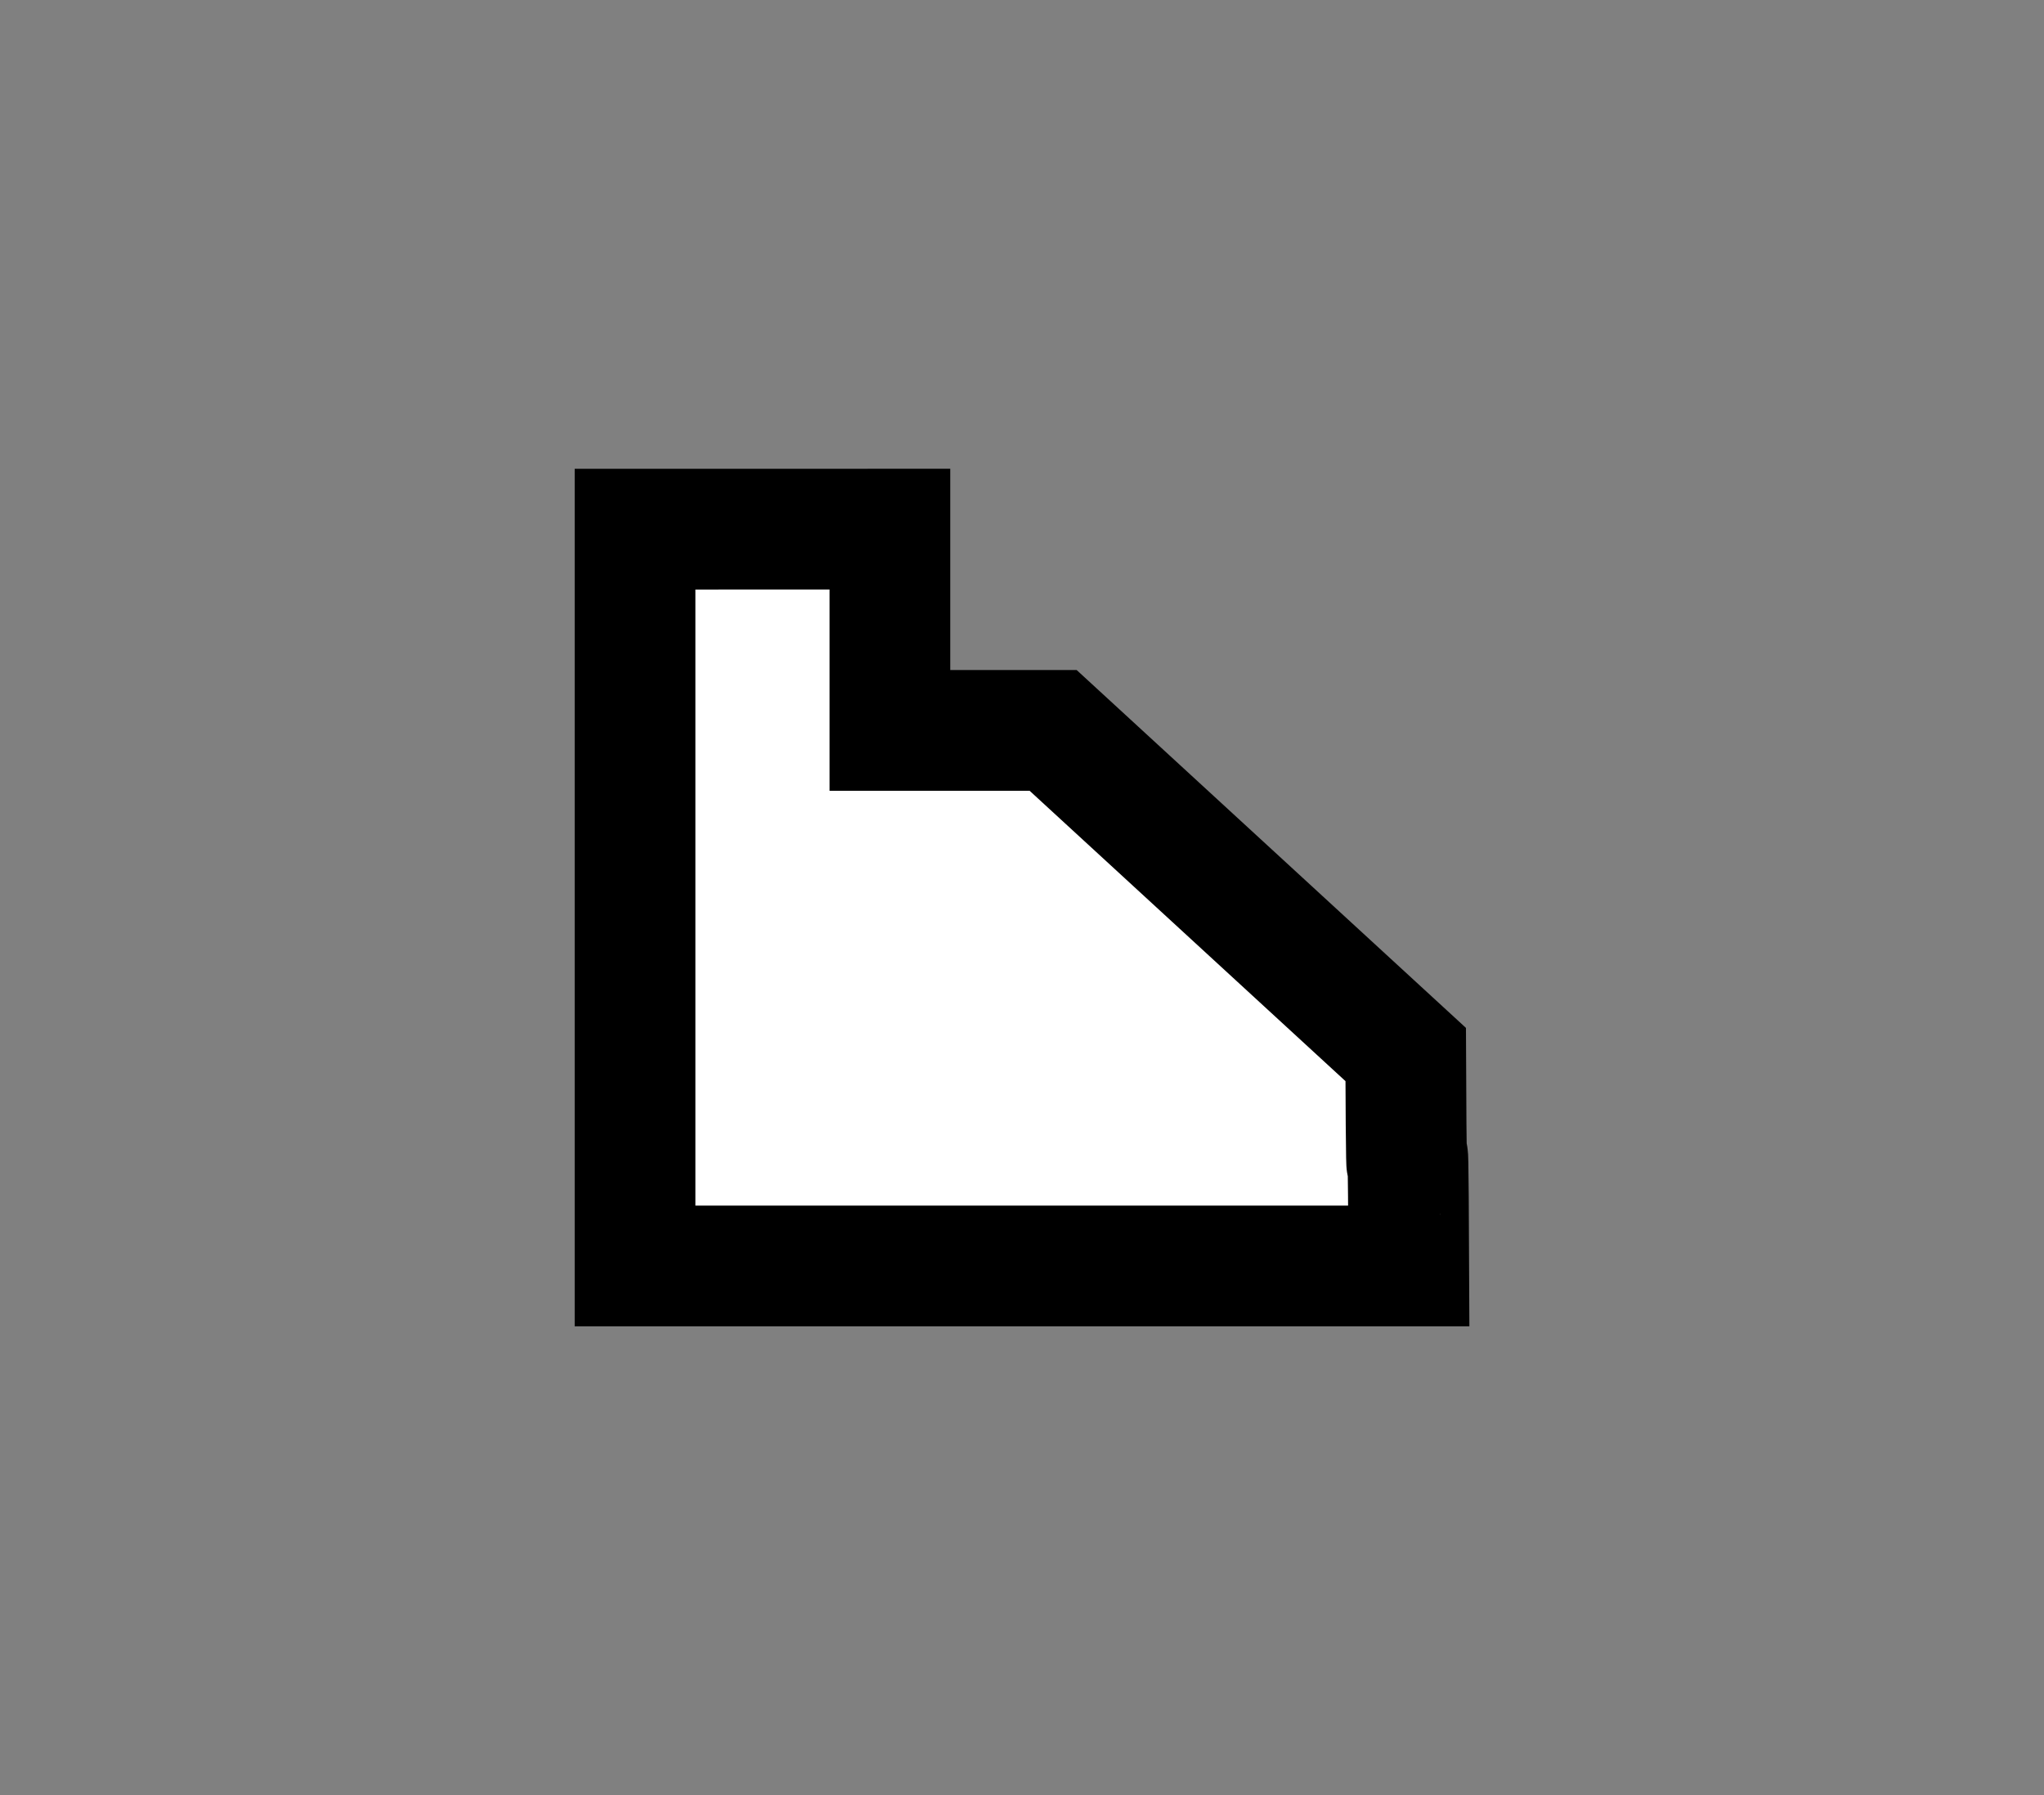 <?xml version="1.0" encoding="UTF-8" standalone="no"?>
<svg
   xmlns:dc="http://purl.org/dc/elements/1.1/"
   xmlns:cc="http://creativecommons.org/ns#"
   xmlns:rdf="http://www.w3.org/1999/02/22-rdf-syntax-ns#"
   xmlns:svg="http://www.w3.org/2000/svg"
   xmlns="http://www.w3.org/2000/svg"
   xmlns:sodipodi="http://sodipodi.sourceforge.net/DTD/sodipodi-0.dtd"
   xmlns:inkscape="http://www.inkscape.org/namespaces/inkscape"
   width="22.064mm"
   height="19.372mm"
   viewBox="0 0 22.064 19.372"
   version="1.1"
   id="svg4587"
   sodipodi:docname="1D.svg"
   inkscape:export-filename="A:\Documents\Conlangs\Sajem Tan\Chess\pawn in hex.png"
   inkscape:export-xdpi="174.38606"
   inkscape:export-ydpi="174.38606"
   inkscape:version="0.92.4 (5da689c313, 2019-01-14)">
  <rect x="0" y="0" width="22.064" height="19.372" fill="#808080" stroke="none"/>
  <defs
     id="defs4581" />
  <sodipodi:namedview
     id="base"
     pagecolor="#ffffff"
     bordercolor="#666666"
     borderopacity="1.0"
     inkscape:pageopacity="0.0"
     inkscape:pageshadow="2"
     inkscape:zoom="5.6"
     inkscape:cx="15.801168"
     inkscape:cy="43.576455"
     inkscape:document-units="mm"
     inkscape:current-layer="layer1"
     showgrid="false"
     inkscape:window-width="1920"
     inkscape:window-height="1185"
     inkscape:window-x="1440"
     inkscape:window-y="0"
     inkscape:window-maximized="1"
     fit-margin-top="0"
     fit-margin-left="0"
     fit-margin-right="0"
     fit-margin-bottom="0"
     inkscape:document-rotation="0" />
  <g
     inkscape:label="Layer 1"
     inkscape:groupmode="layer"
     id="layer1"
     transform="translate(-93.968,-138.814)">
    <path
       style="opacity:1;fill:#ffffff;fill-opacity:1;stroke:#000000;stroke-width:1.303;stroke-linecap:round;stroke-linejoin:miter;stroke-miterlimit:4;stroke-dasharray:none;stroke-dashoffset:0;stroke-opacity:1"
       d="m 100.823,144.525 2.751,-3.9e-4 v 2.172 h 1.762 l 3.806,3.498 c 0.011,2.65 0.022,-0.369 0.033,2.282 h -8.352 c 1e-5,-2.65 1e-5,-5.301 2e-5,-7.951 z"
       id="rect6242"
       inkscape:connector-curvature="0"
       sodipodi:nodetypes="cccccccc" />
  </g>
</svg>
